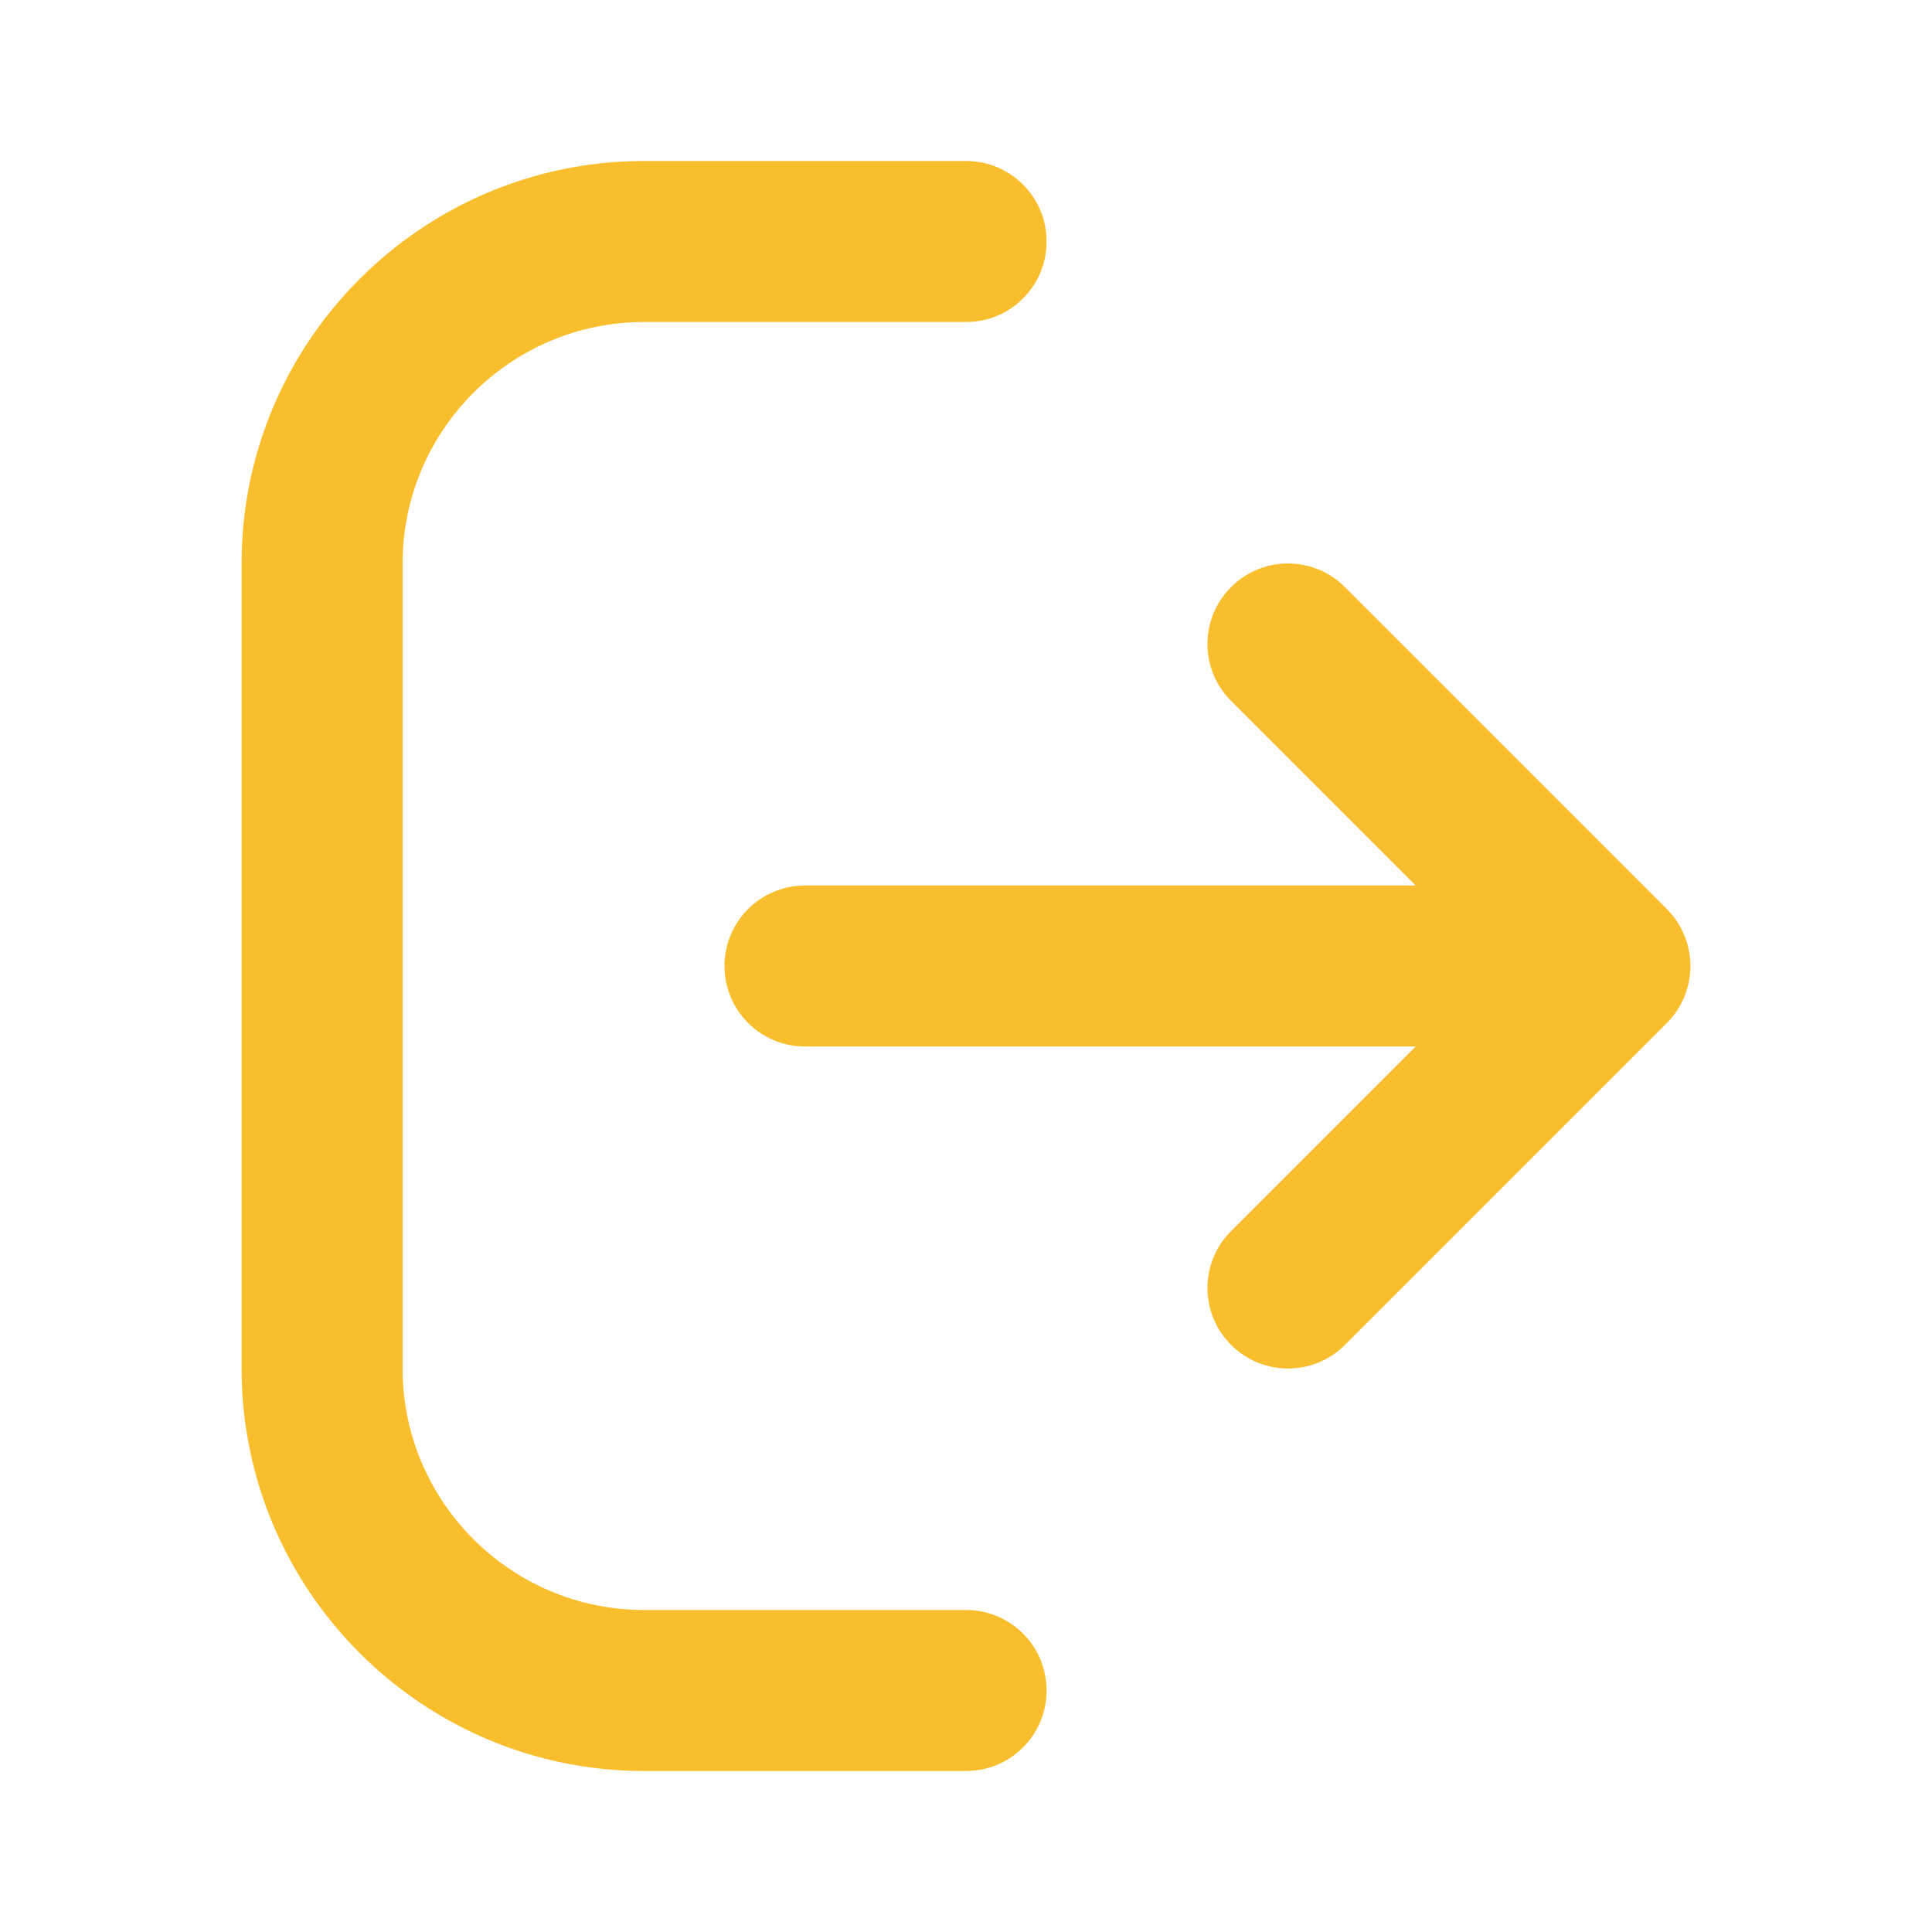 <svg width="24" height="24" viewBox="0 0 24 24" fill="none" xmlns="http://www.w3.org/2000/svg">
    <path
        d="M13.001 21C13.001 21.553 12.553 22 12.001 22H8.001C5.244 22 3.001 19.757 3.001 17V7C3.001 4.243 5.244 2 8.001 2H12.001C12.553 2 13.001 2.447 13.001 3C13.001 3.553 12.553 4 12.001 4H8.001C6.347 4 5.001 5.346 5.001 7V17C5.001 18.654 6.347 20 8.001 20H12.001C12.553 20 13.001 20.447 13.001 21ZM20.923 12.382C21.024 12.138 21.024 11.862 20.923 11.618C20.872 11.495 20.799 11.385 20.706 11.292L16.707 7.293C16.316 6.902 15.684 6.902 15.293 7.293C14.902 7.684 14.902 8.316 15.293 8.707L17.586 11H10C9.448 11 9 11.447 9 12C9 12.553 9.448 13 10 13H17.586L15.293 15.293C14.902 15.684 14.902 16.316 15.293 16.707C15.488 16.902 15.744 17 16 17C16.256 17 16.512 16.902 16.707 16.707L20.706 12.708C20.799 12.615 20.873 12.505 20.923 12.382Z"
        fill="#F9BE2D" />
</svg>
